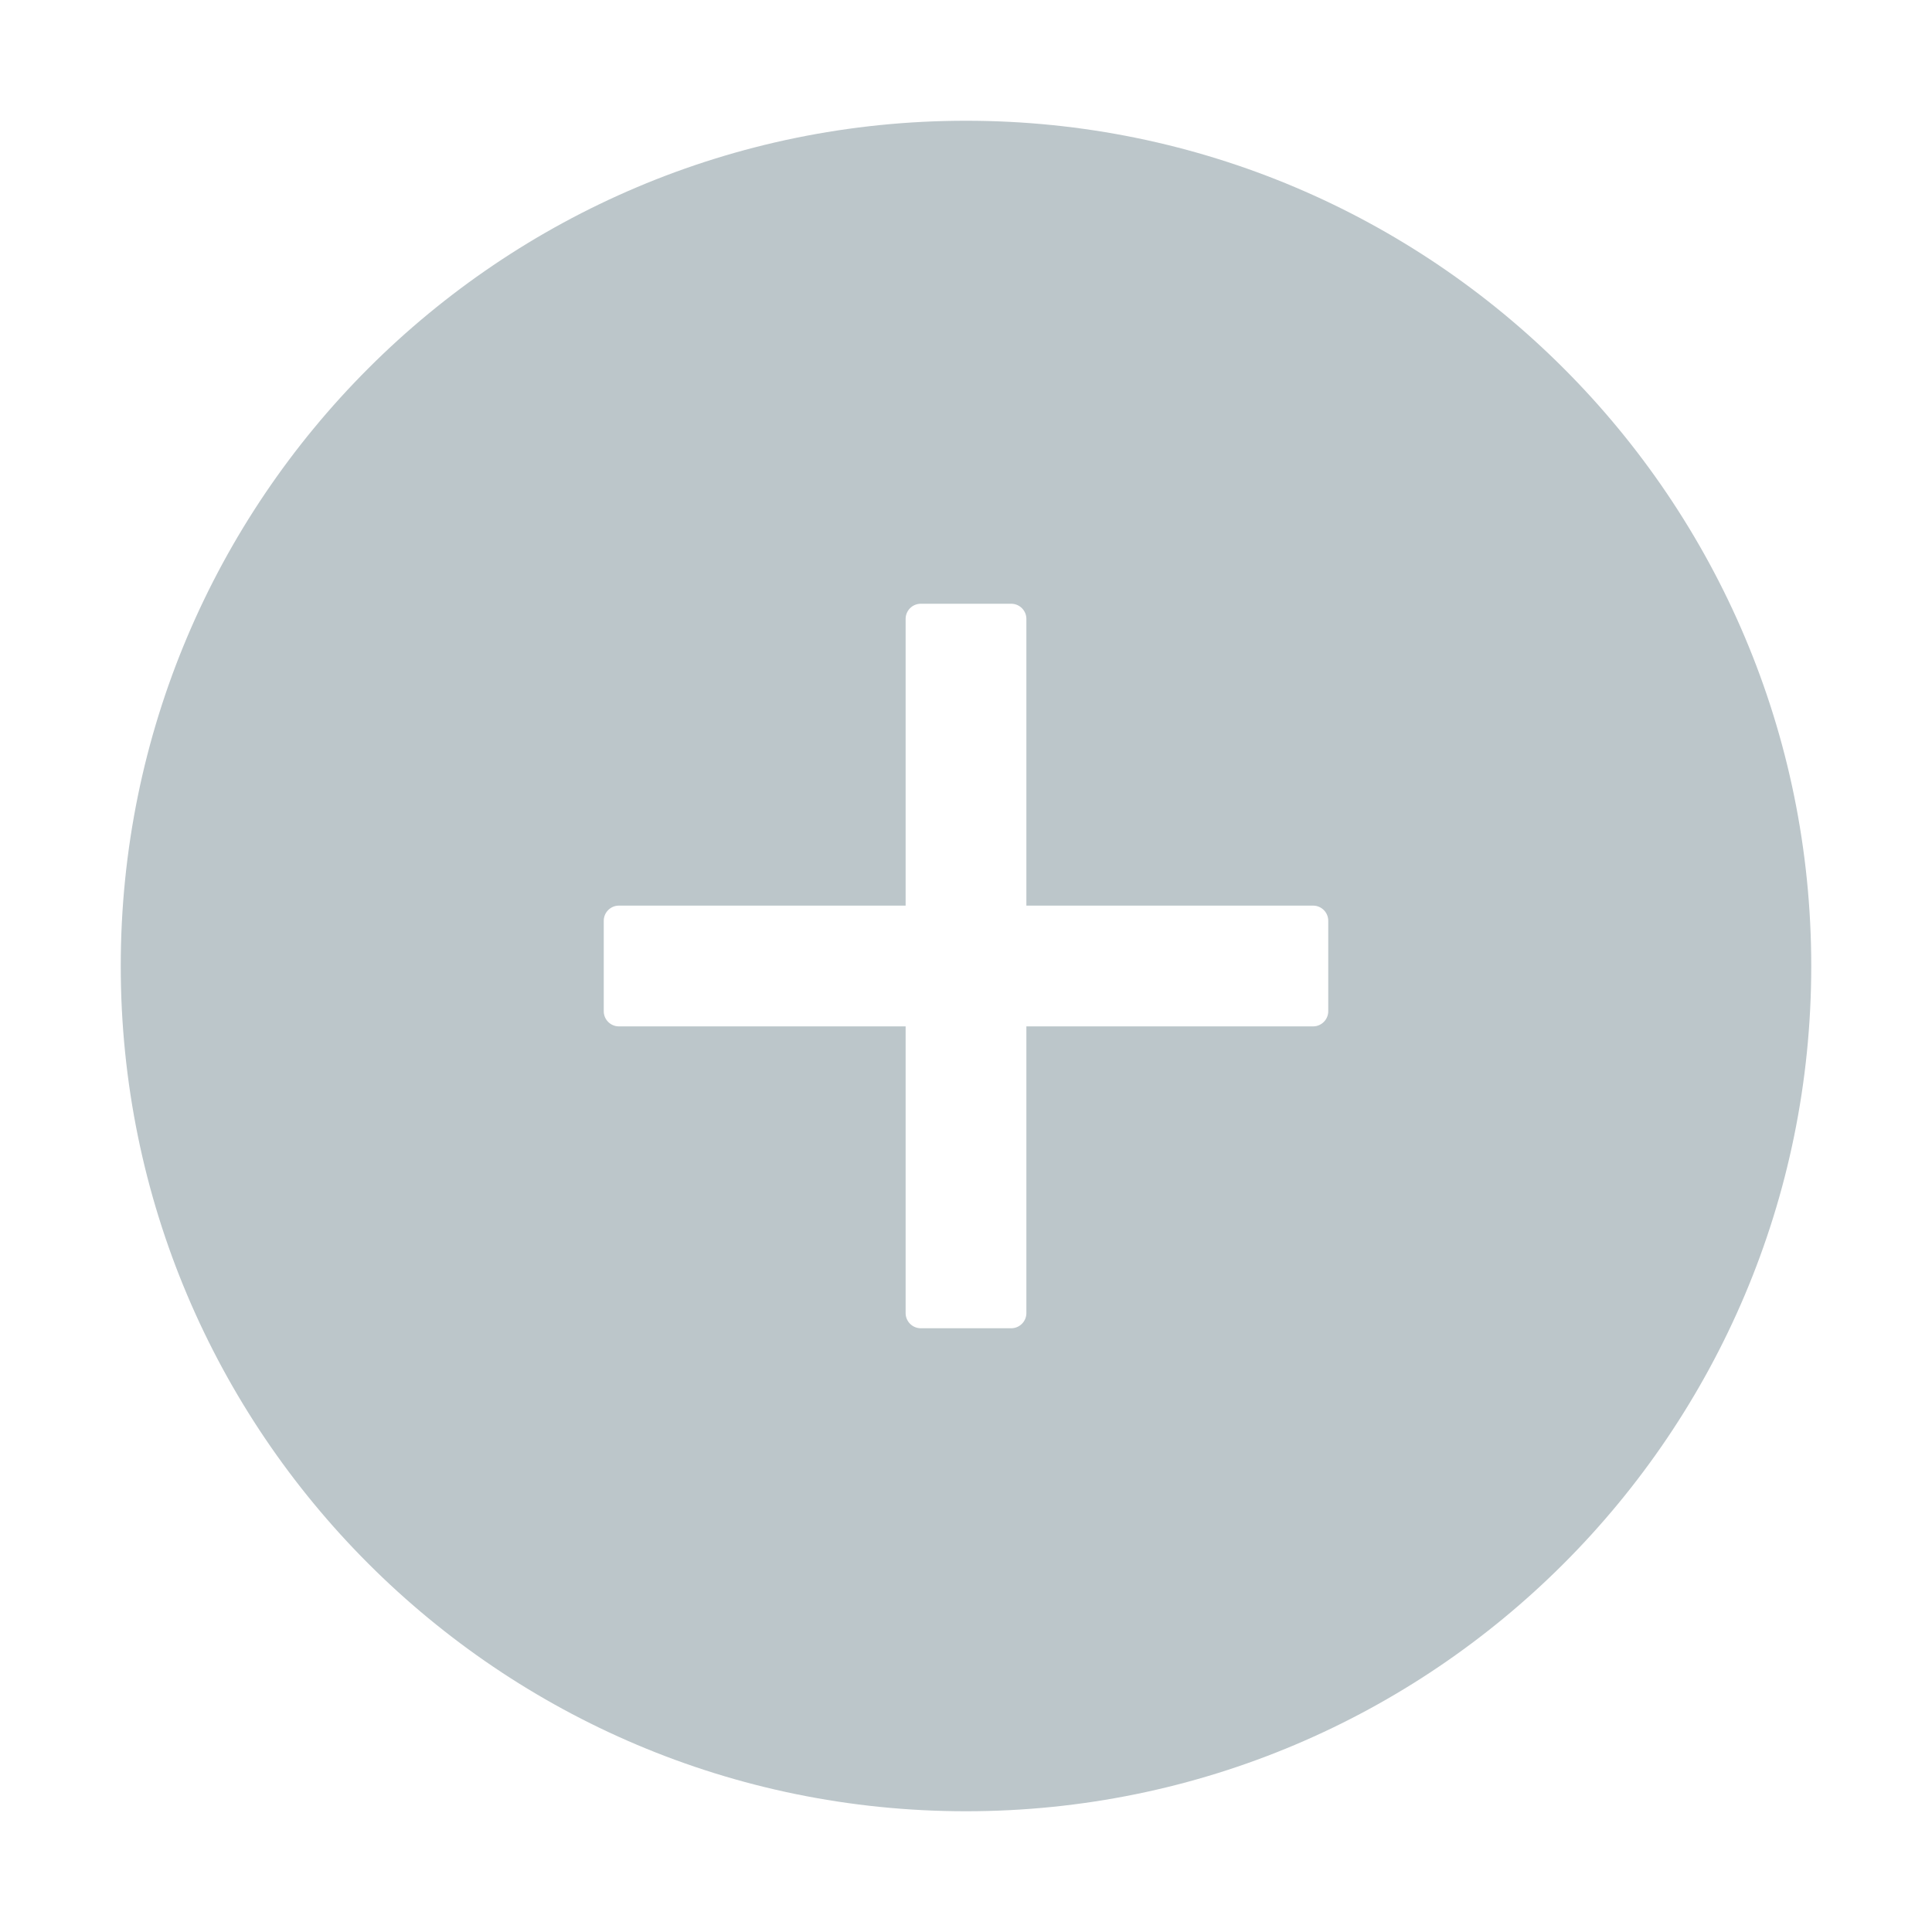 <svg width="32" height="32" viewBox="0 0 32 32" fill="none" xmlns="http://www.w3.org/2000/svg">
<path d="M16 2C8.269 2 2 8.269 2 16C2 23.731 8.269 30 16 30C23.731 30 30 23.731 30 16C30 8.269 23.731 2 16 2ZM22 16.75C22 16.887 21.887 17 21.75 17H17V21.75C17 21.887 16.887 22 16.75 22H15.25C15.113 22 15 21.887 15 21.75V17H10.25C10.113 17 10 16.887 10 16.75V15.25C10 15.113 10.113 15 10.25 15H15V10.25C15 10.113 15.113 10 15.25 10H16.75C16.887 10 17 10.113 17 10.25V15H21.75C21.887 15 22 15.113 22 15.25V16.75Z" fill="#BCC6CA"/>
</svg>
